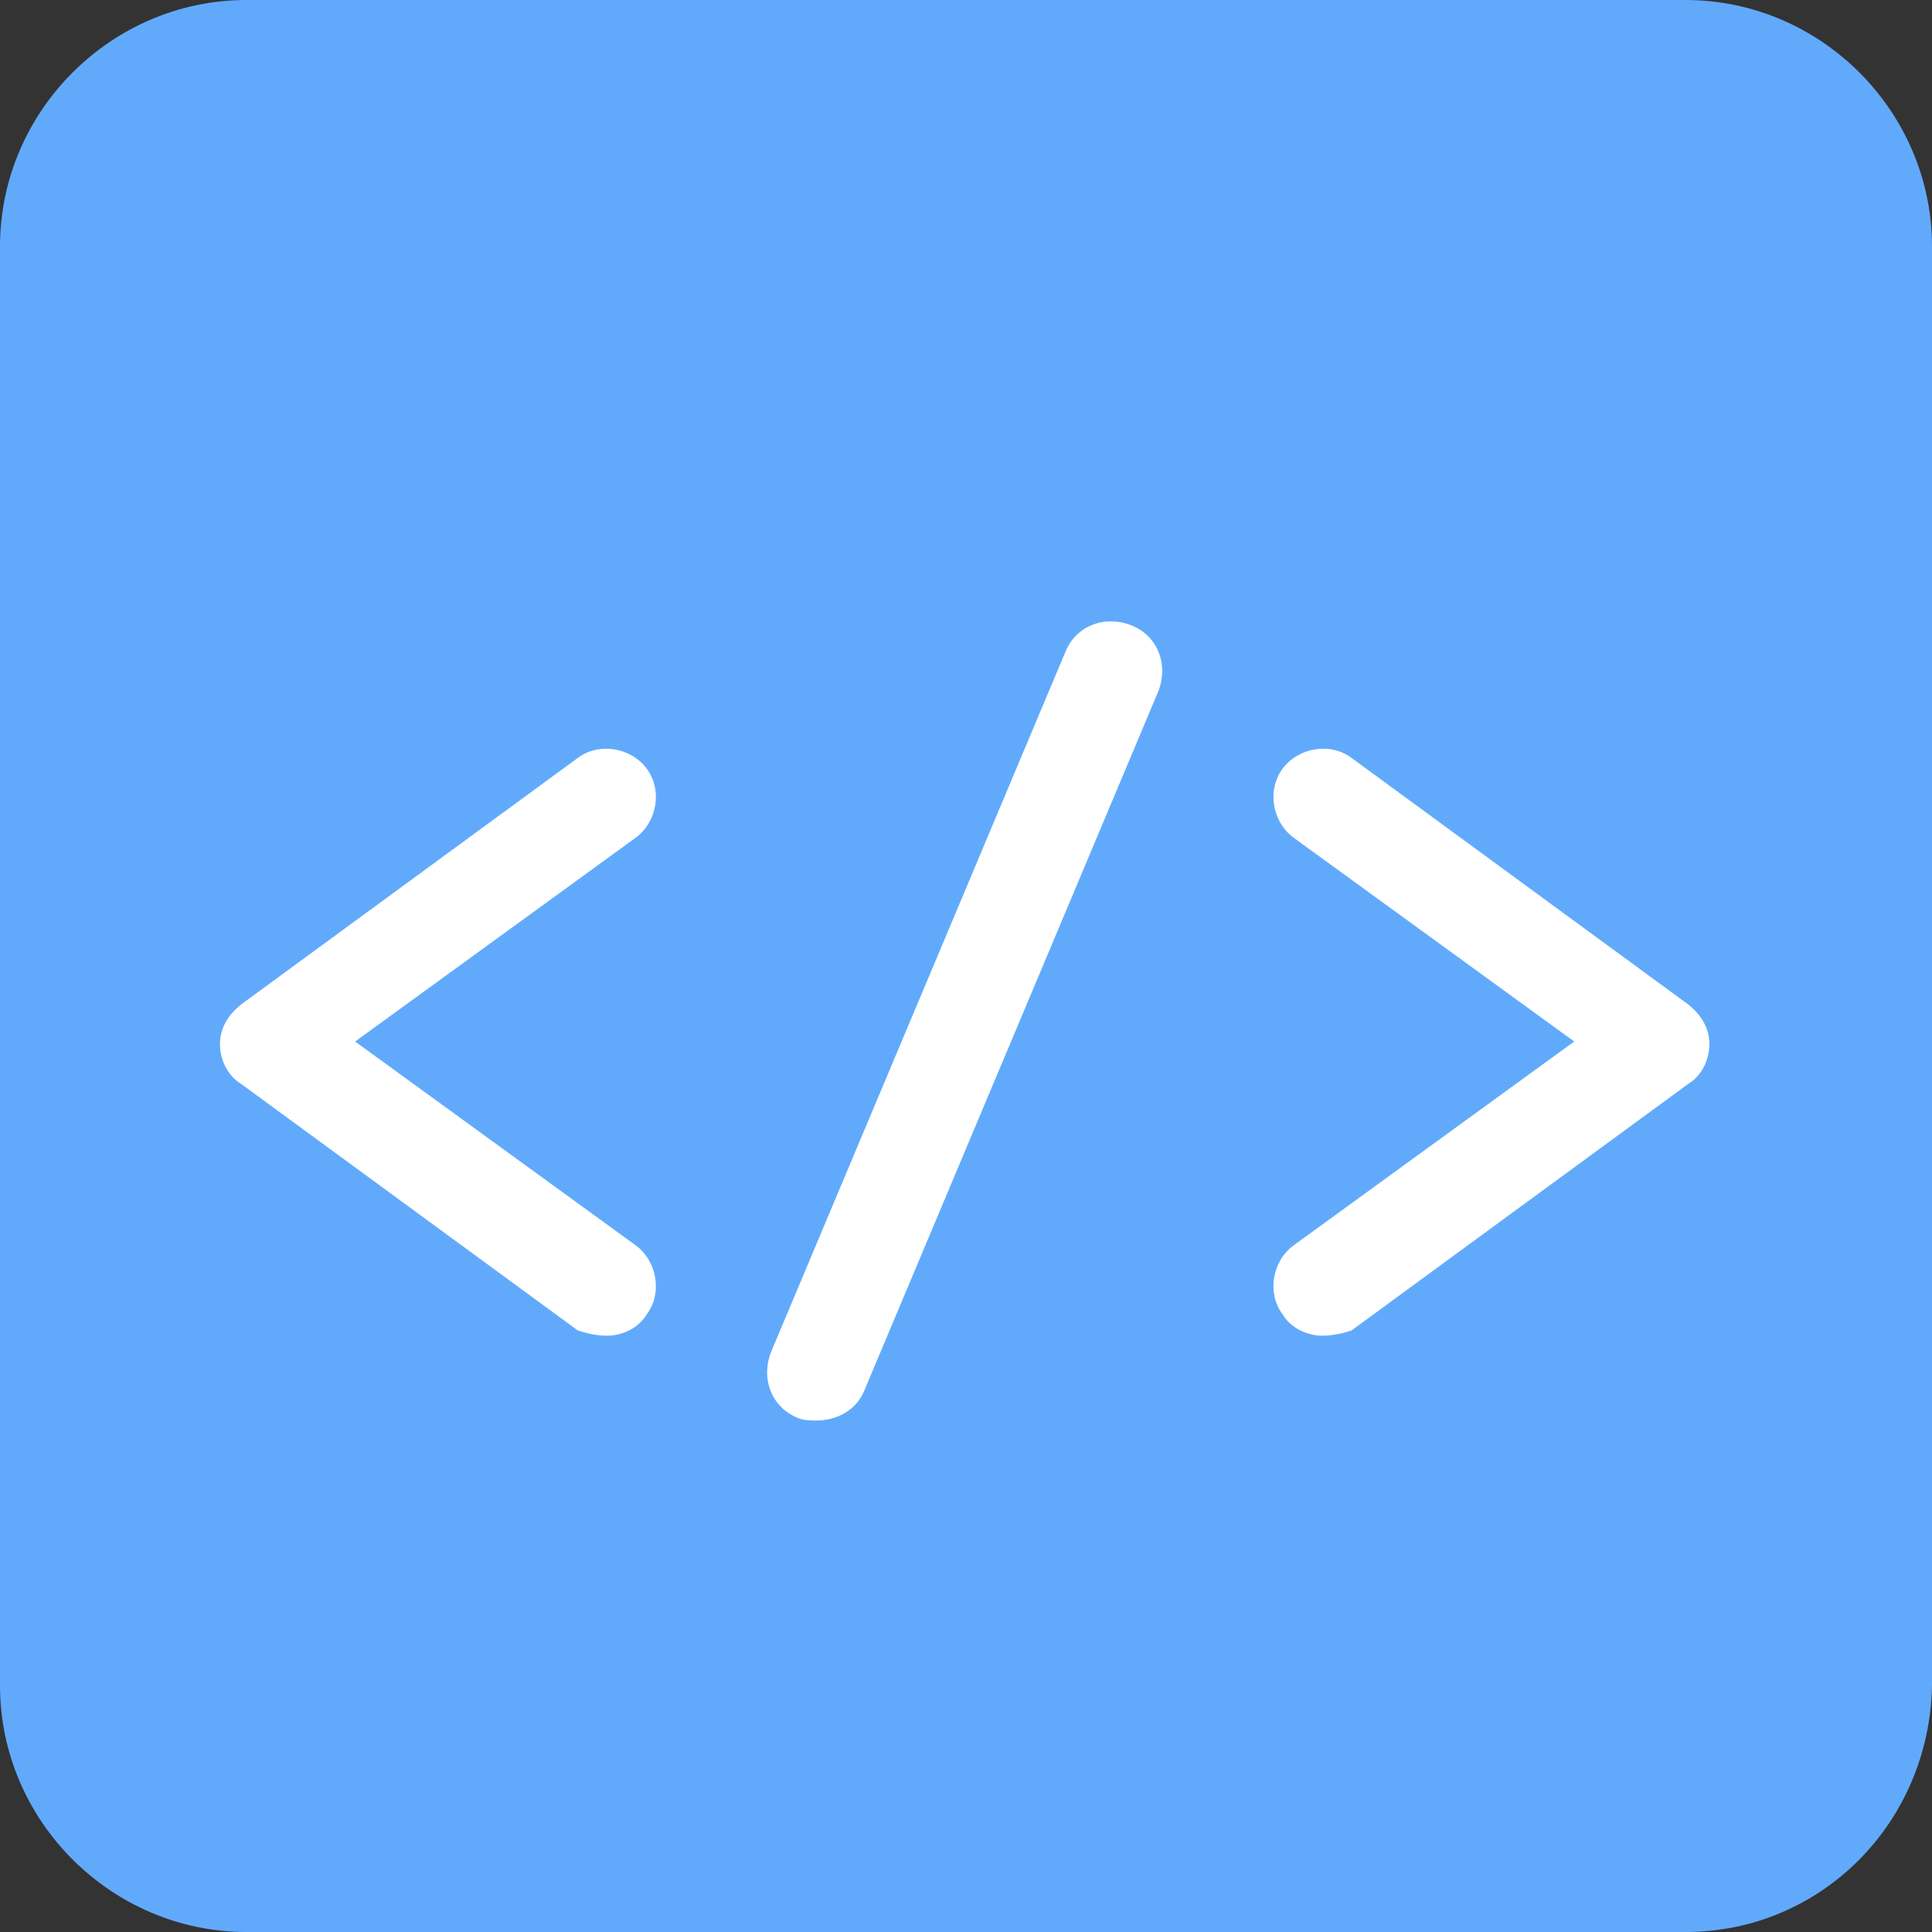 <?xml version="1.0" encoding="utf-8"?>
<!-- Generator: Adobe Illustrator 22.1.0, SVG Export Plug-In . SVG Version: 6.00 Build 0)  -->
<svg version="1.1" id="Capa_1" xmlns="http://www.w3.org/2000/svg" xmlns:xlink="http://www.w3.org/1999/xlink" x="0px" y="0px"
	 viewBox="0 0 72.9 72.9" style="enable-background:new 0 0 72.9 72.9;" xml:space="preserve">
<rect x="0" y="0" width="72.9" height="72.9" fill="#333333" stroke="none"/>
<style type="text/css">
	.st0{fill:#61AAFB;}
	.st1{fill:#FFFFFF;}
</style>
<g>
	<path class="st0" d="M63.6,72.9H9.3c-5.1,0-9.3-4.2-9.3-9.3V9.3C0,4.2,4.2,0,9.3,0h54.3c5.1,0,9.3,4.2,9.3,9.3v54.3
		C72.8,68.8,68.7,72.9,63.6,72.9z"/>
	<g>
		<g>
			<path class="st1" d="M49.9,50.4c-0.6,0-1.2-0.3-1.5-0.8c-0.6-0.8-0.4-2,0.4-2.6l10.6-7.7l-10.6-7.7c-0.8-0.6-1-1.8-0.4-2.6
				s1.8-1,2.6-0.4l12.7,9.3c0.5,0.4,0.8,0.9,0.8,1.5s-0.3,1.2-0.8,1.5L51,50.2C50.7,50.3,50.3,50.4,49.9,50.4z"/>
		</g>
		<g>
			<path class="st1" d="M30.8,53.6c-0.2,0-0.5,0-0.7-0.1c-1-0.4-1.4-1.5-1-2.5l11.1-26.4c0.4-1,1.5-1.4,2.5-1s1.4,1.5,1,2.5
				L32.6,52.5C32.3,53.2,31.6,53.6,30.8,53.6z"/>
		</g>
		<g>
			<path class="st1" d="M22.9,50.4c0.6,0,1.2-0.3,1.5-0.8c0.6-0.8,0.4-2-0.4-2.6l-10.6-7.7L24,31.6c0.8-0.6,1-1.8,0.4-2.6
				s-1.8-1-2.6-0.4L9.1,37.9c-0.5,0.4-0.8,0.9-0.8,1.5s0.3,1.2,0.8,1.5l12.7,9.3C22.1,50.3,22.5,50.4,22.9,50.4z"/>
		</g>
	</g>
</g>
</svg>
